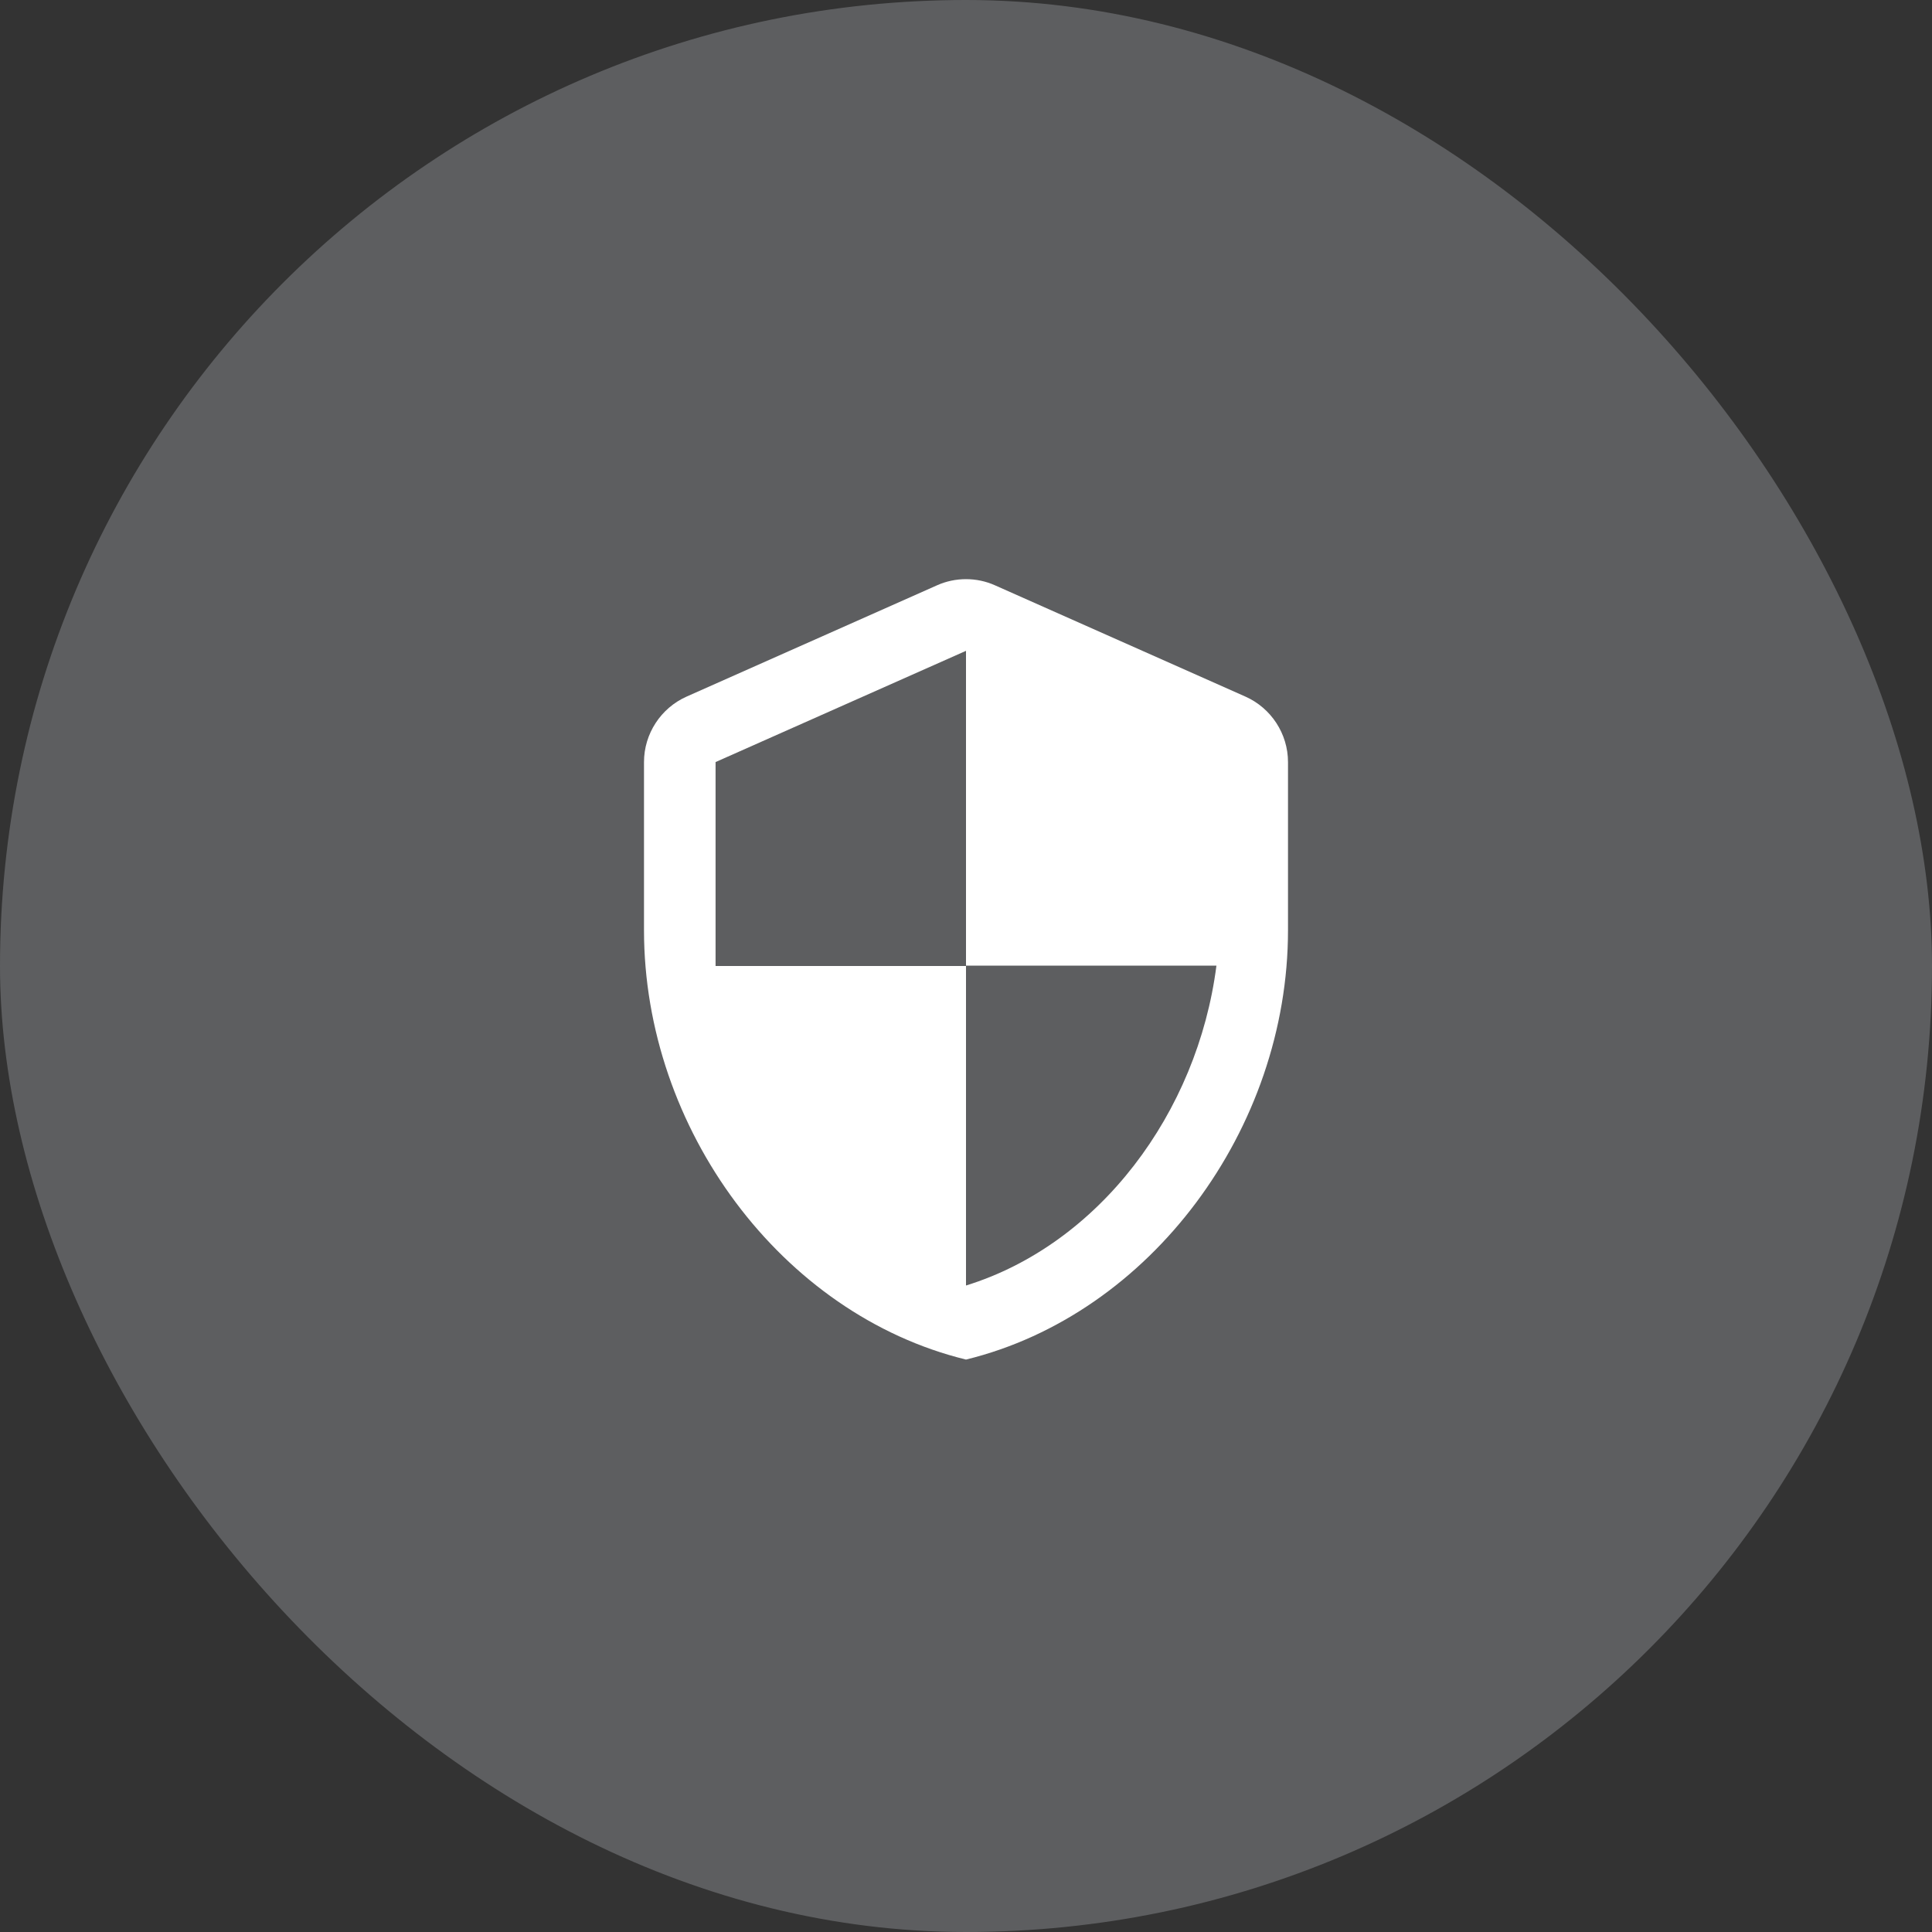 <svg width="45" height="45" viewBox="0 0 45 45" fill="none" xmlns="http://www.w3.org/2000/svg">
<rect x="0" y="0" width="45" height="45" fill="#333333" stroke="none"/>
<rect width="45" height="45" rx="22.5" fill="#5D5E60"/>
<path d="M21.825 13.633L15.992 16.225C15.392 16.492 15 17.092 15 17.75V21.667C15 26.292 18.2 30.617 22.5 31.667C26.8 30.617 30 26.292 30 21.667V17.75C30 17.092 29.608 16.492 29.008 16.225L23.175 13.633C22.75 13.442 22.25 13.442 21.825 13.633ZM22.5 22.492H28.333C27.892 25.925 25.6 28.983 22.5 29.942V22.5H16.667V17.75L22.5 15.159V22.492Z" fill="white"/>
</svg>
